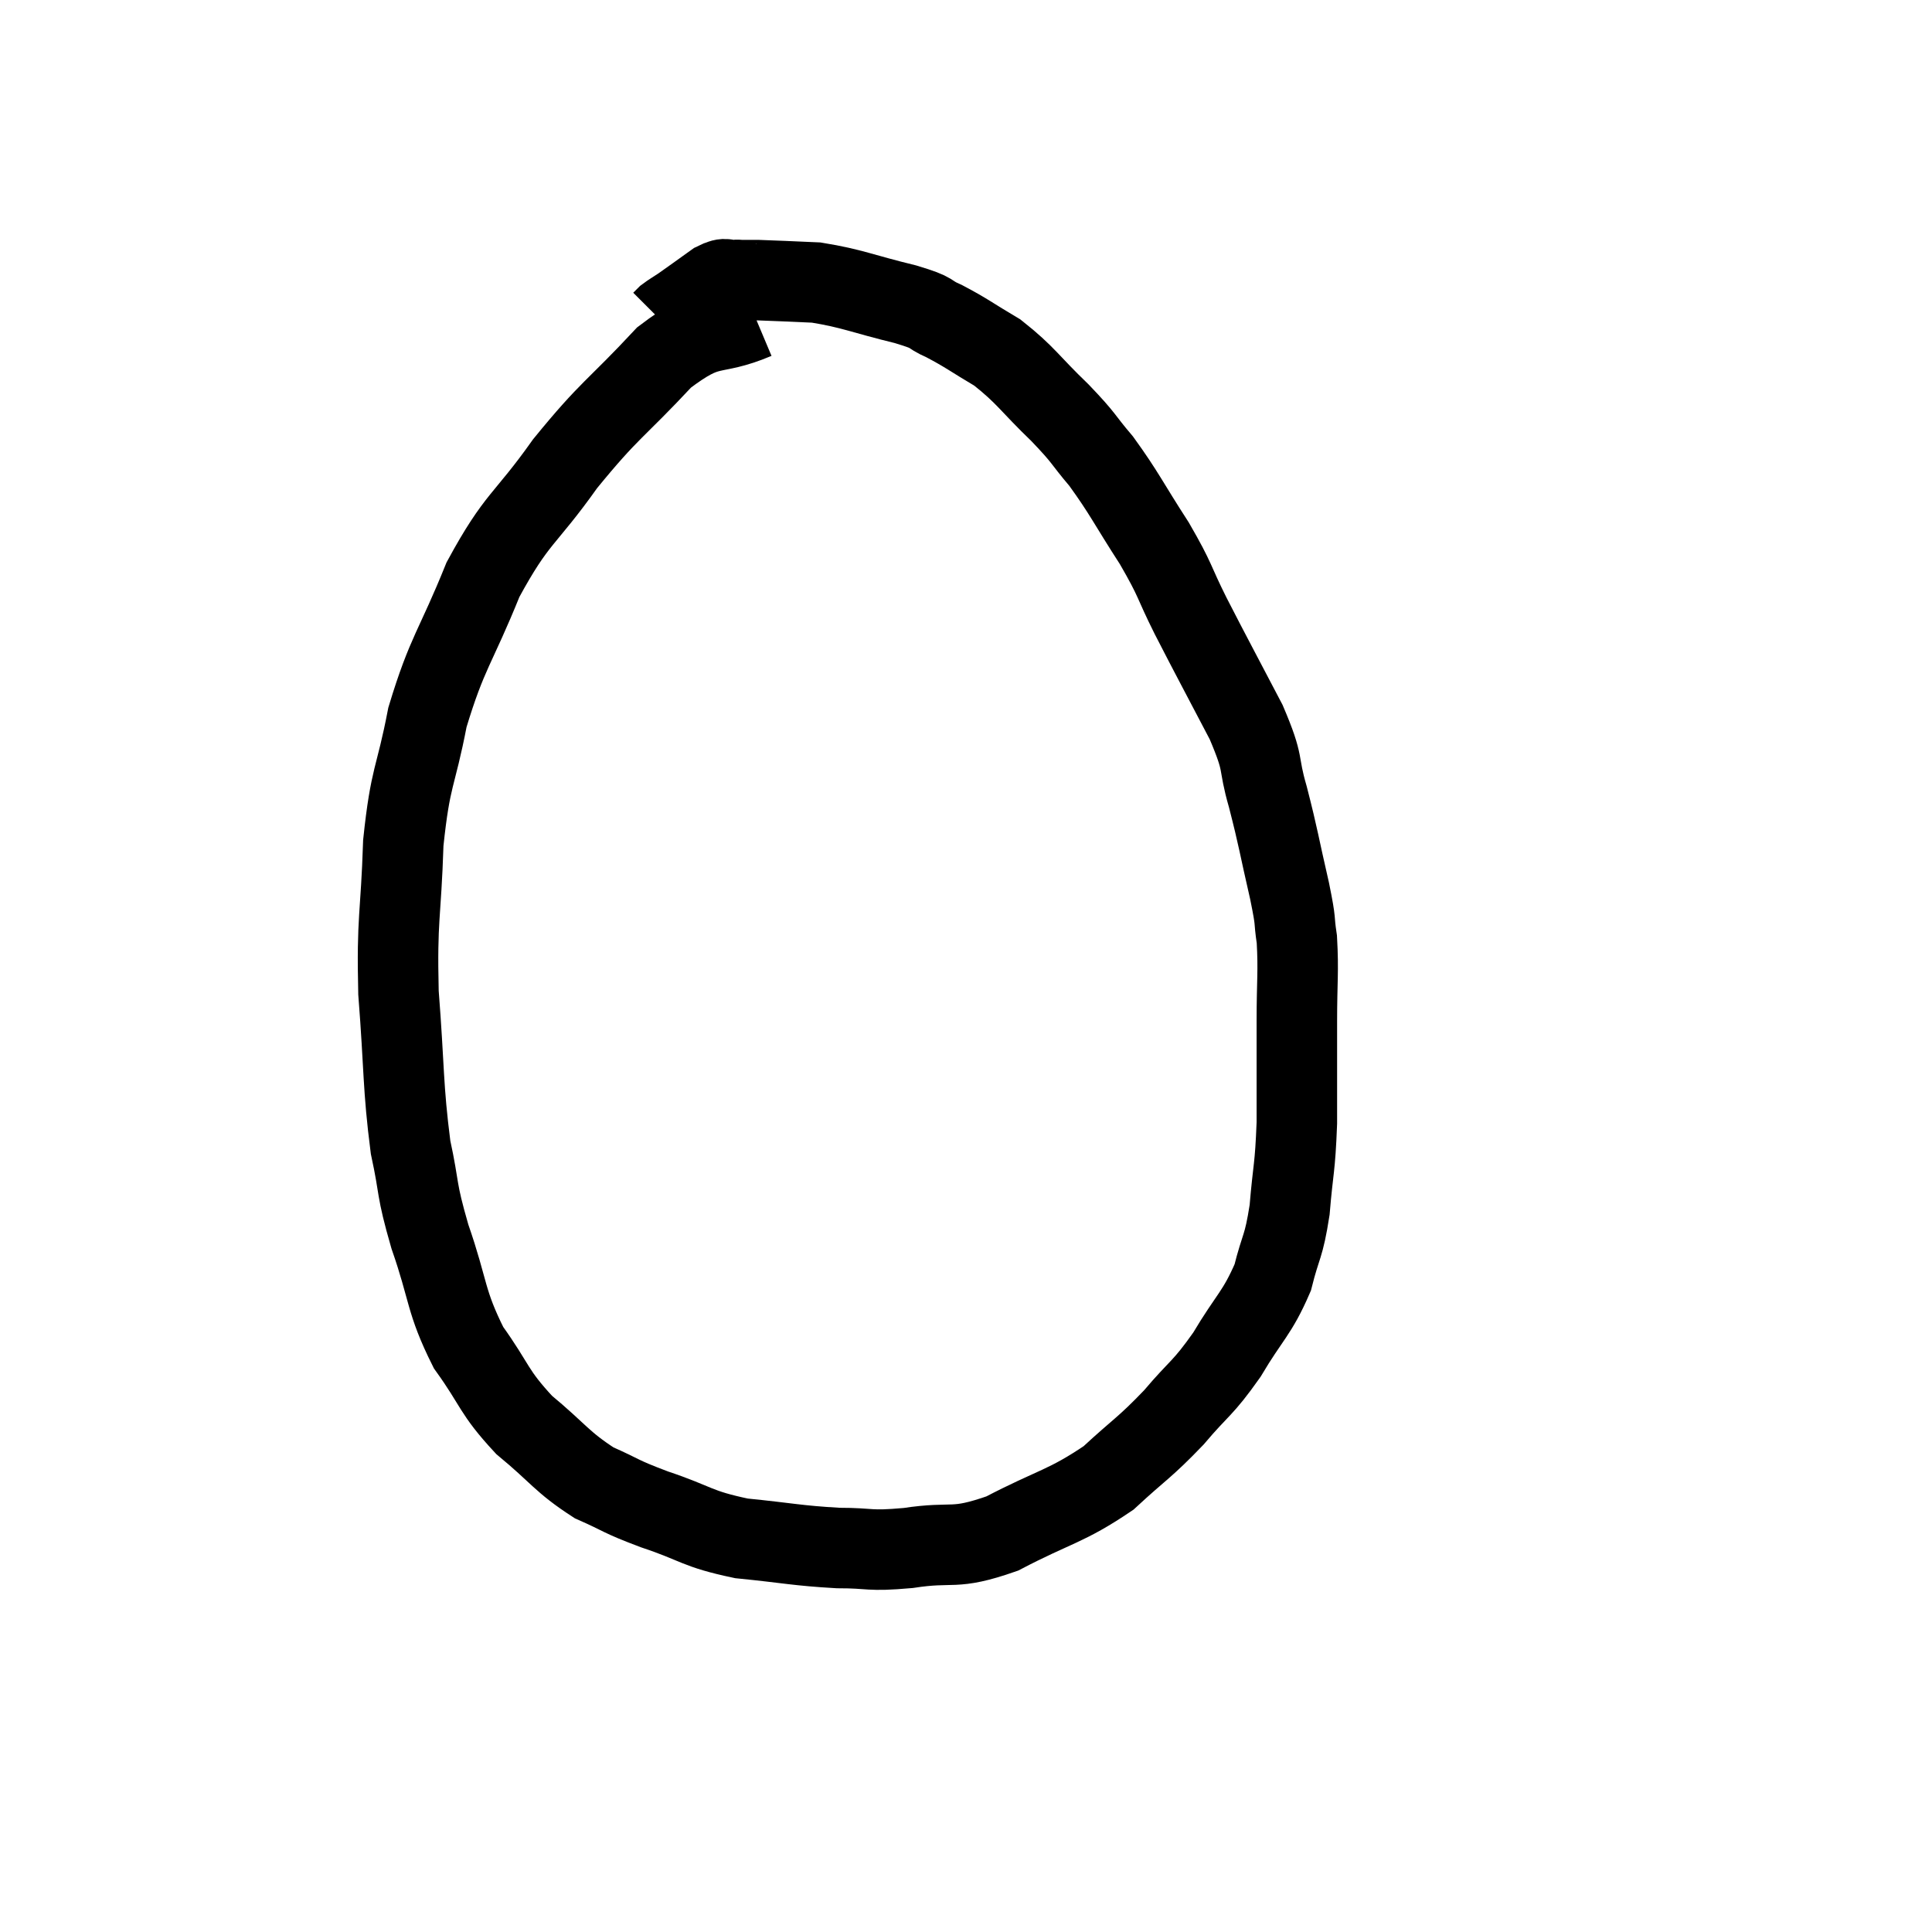 <svg width="48" height="48" viewBox="0 0 48 48" xmlns="http://www.w3.org/2000/svg"><path d="M 18.78 7.92 C 17.64 8.4, 17.685 7.98, 16.5 8.88 C 15.27 10.2, 15.165 10.14, 14.04 11.52 C 13.02 12.96, 12.855 12.825, 12 14.4 C 11.31 16.11, 11.115 16.185, 10.62 17.82 C 10.32 19.38, 10.2 19.23, 10.02 20.94 C 9.96 22.8, 9.855 22.77, 9.9 24.66 C 10.05 26.58, 10.005 26.985, 10.2 28.5 C 10.44 29.61, 10.32 29.475, 10.68 30.72 C 11.16 32.1, 11.055 32.31, 11.64 33.48 C 12.33 34.44, 12.24 34.56, 13.02 35.4 C 13.89 36.12, 13.95 36.315, 14.76 36.84 C 15.51 37.17, 15.345 37.155, 16.26 37.5 C 17.34 37.86, 17.28 37.98, 18.42 38.22 C 19.62 38.34, 19.785 38.4, 20.82 38.46 C 21.69 38.46, 21.54 38.55, 22.56 38.46 C 23.73 38.28, 23.655 38.535, 24.9 38.1 C 26.22 37.41, 26.475 37.44, 27.54 36.72 C 28.35 35.97, 28.425 35.985, 29.16 35.22 C 29.82 34.44, 29.865 34.53, 30.48 33.66 C 31.05 32.7, 31.23 32.64, 31.62 31.74 C 31.83 30.9, 31.89 31.02, 32.04 30.06 C 32.13 28.98, 32.175 29.07, 32.22 27.9 C 32.22 26.64, 32.22 26.52, 32.22 25.38 C 32.22 24.36, 32.265 24.15, 32.22 23.34 C 32.13 22.74, 32.22 23.025, 32.04 22.14 C 31.77 20.97, 31.77 20.85, 31.5 19.8 C 31.23 18.87, 31.44 19.065, 30.96 17.94 C 30.27 16.62, 30.15 16.41, 29.58 15.3 C 29.13 14.4, 29.235 14.46, 28.68 13.5 C 28.02 12.48, 27.945 12.27, 27.36 11.46 C 26.85 10.86, 26.985 10.935, 26.34 10.26 C 25.56 9.51, 25.5 9.33, 24.78 8.76 C 24.12 8.37, 24.03 8.28, 23.46 7.98 C 22.98 7.77, 23.295 7.8, 22.5 7.56 C 21.39 7.29, 21.195 7.17, 20.28 7.02 C 19.56 6.99, 19.32 6.975, 18.84 6.96 C 18.6 6.96, 18.51 6.96, 18.36 6.96 C 18.3 6.96, 18.39 6.945, 18.24 6.96 C 18 6.99, 18.09 6.855, 17.76 7.02 C 17.34 7.32, 17.22 7.41, 16.92 7.62 C 16.74 7.74, 16.68 7.77, 16.56 7.86 C 16.5 7.92, 16.47 7.95, 16.44 7.98 C 16.44 7.98, 16.44 7.98, 16.44 7.98 L 16.44 7.98" fill="none" stroke="black" stroke-width="2"></path></svg>